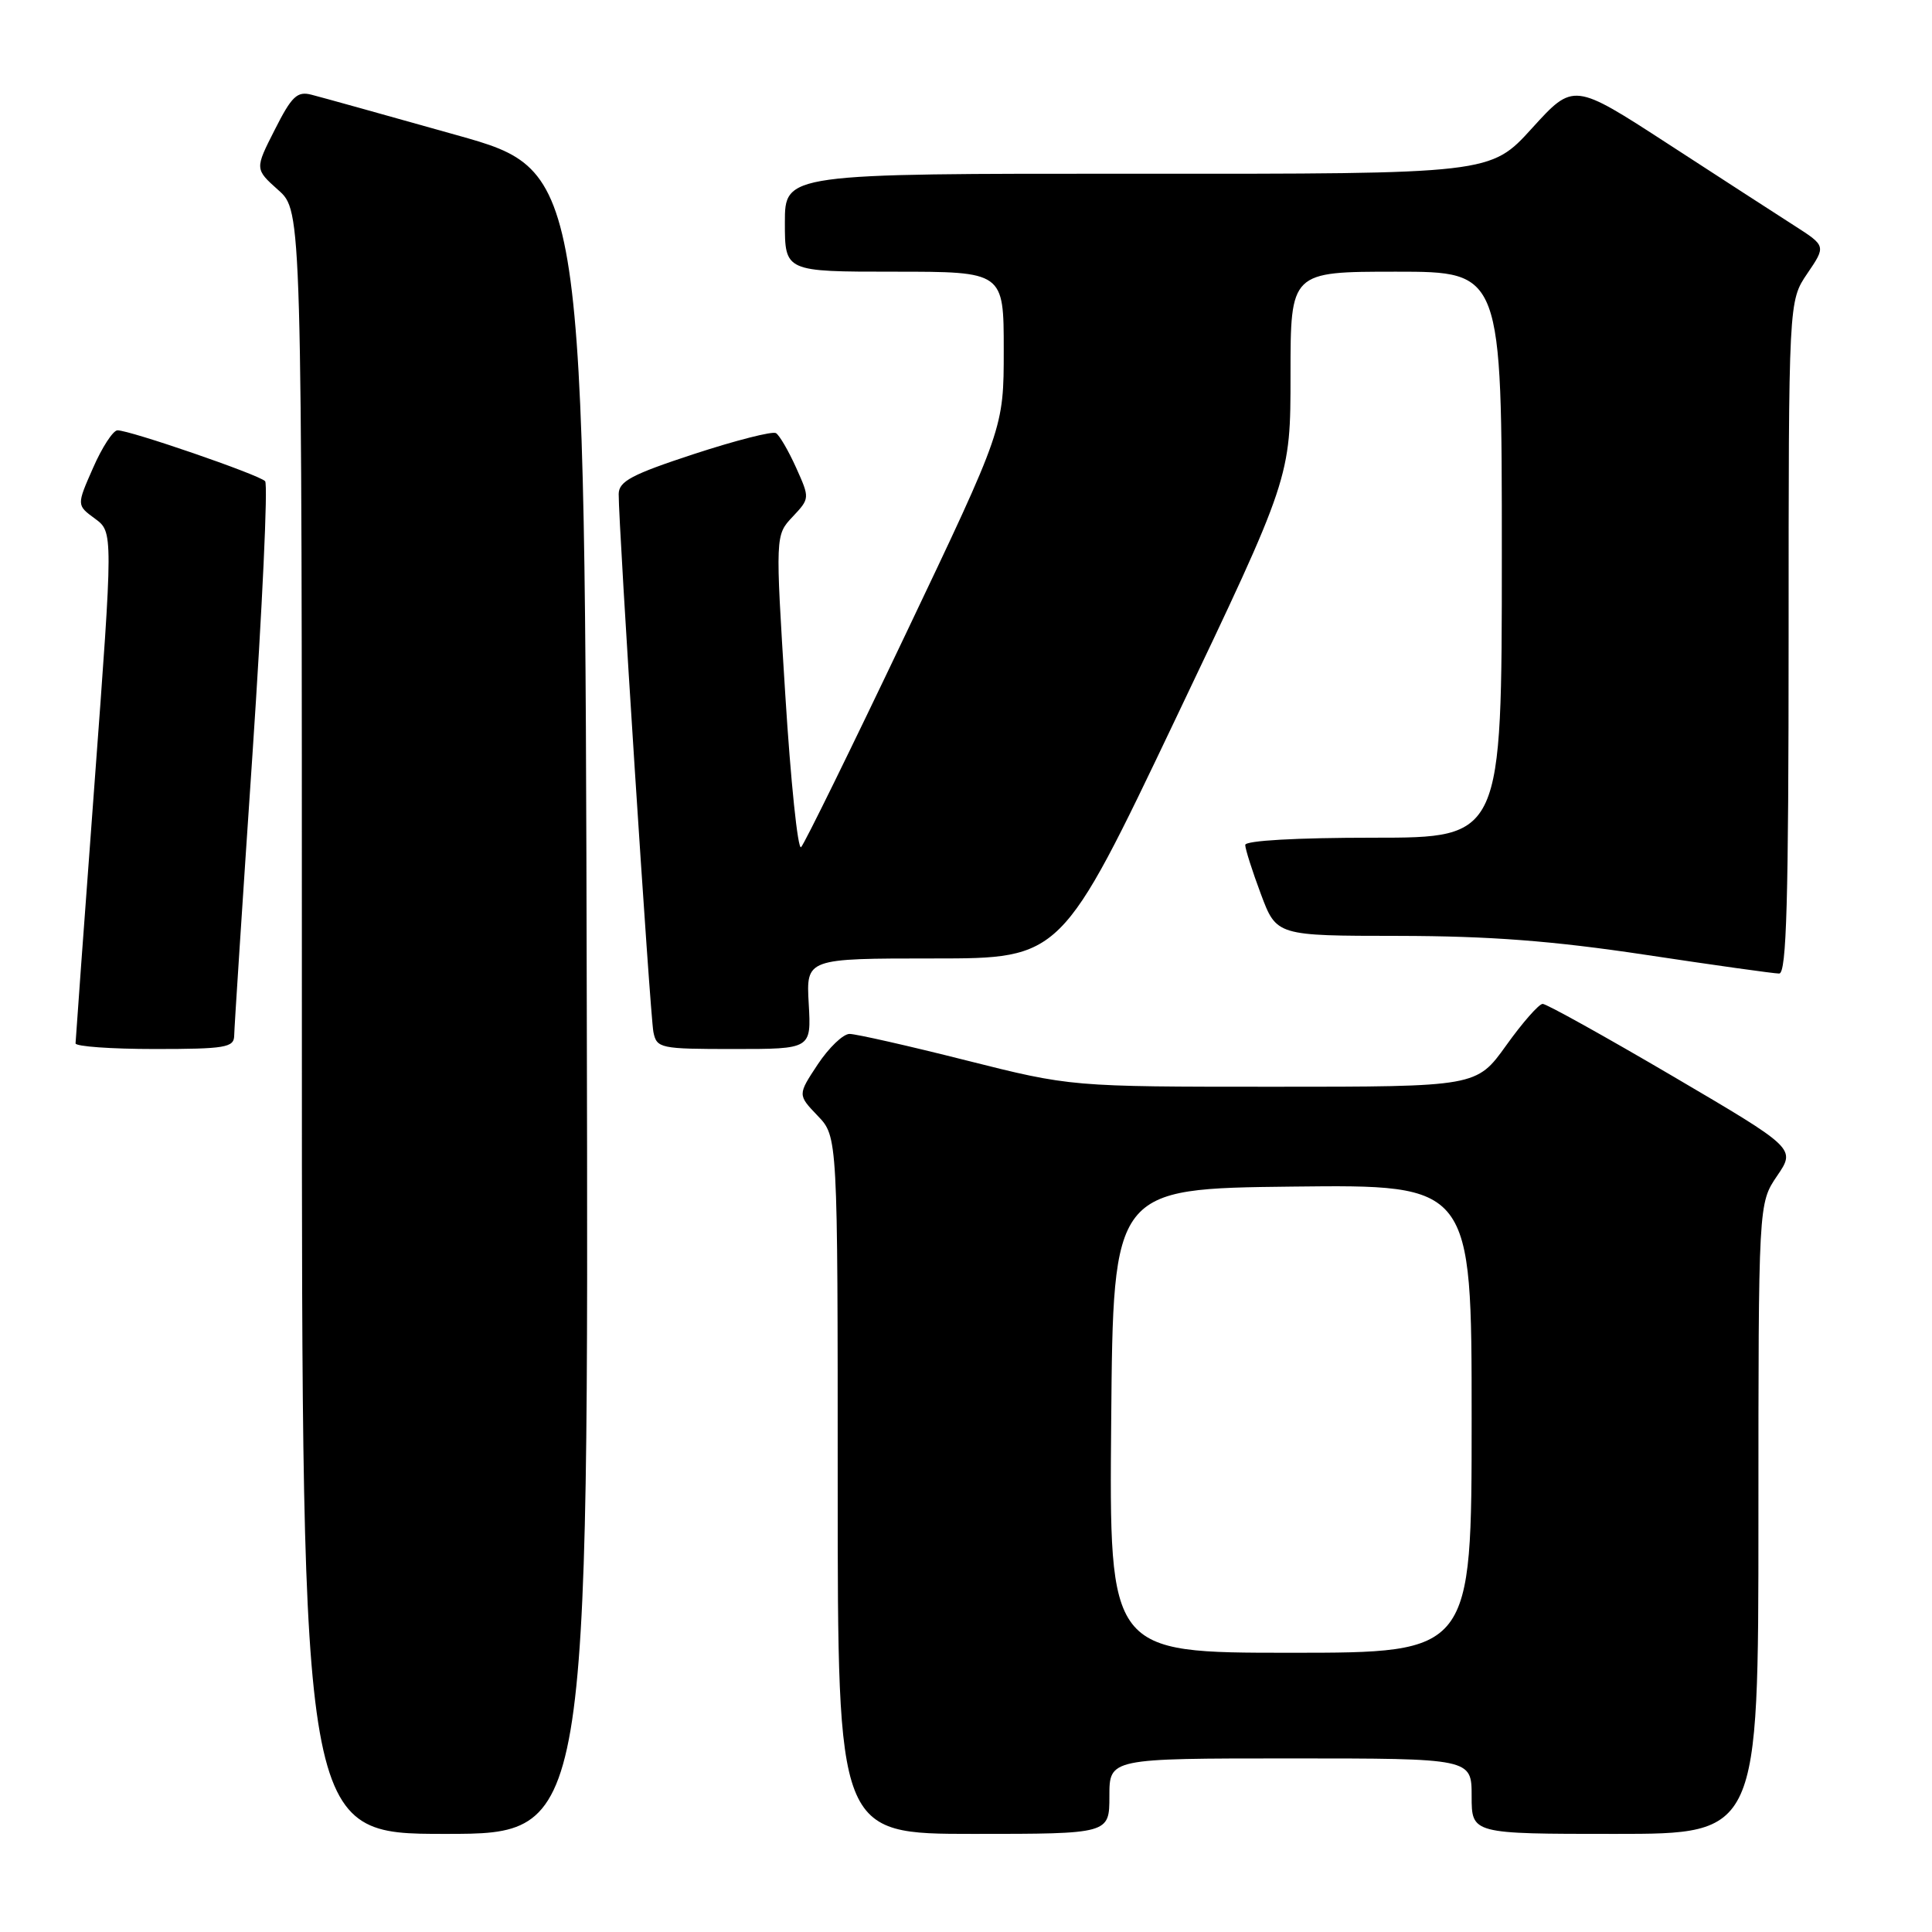 <?xml version="1.0" encoding="UTF-8" standalone="no"?>
<!DOCTYPE svg PUBLIC "-//W3C//DTD SVG 1.1//EN" "http://www.w3.org/Graphics/SVG/1.1/DTD/svg11.dtd" >
<svg xmlns="http://www.w3.org/2000/svg" xmlns:xlink="http://www.w3.org/1999/xlink" version="1.1" viewBox="0 0 256 256">
 <g >
 <path fill="currentColor"
d=" M 77.75 132.84 C 77.50 22.67 77.50 22.67 60.50 17.90 C 51.15 15.27 42.50 12.86 41.27 12.55 C 39.38 12.06 38.65 12.75 36.41 17.19 C 33.76 22.40 33.76 22.40 36.88 25.19 C 40.00 27.97 40.00 27.97 40.00 135.49 C 40.00 243.00 40.00 243.00 59.00 243.00 C 78.01 243.00 78.01 243.00 77.75 132.84 Z  M 147.00 238.00 C 147.00 233.00 147.00 233.00 171.00 233.00 C 195.00 233.00 195.00 233.00 195.00 238.00 C 195.00 243.00 195.00 243.00 214.00 243.00 C 233.00 243.00 233.00 243.00 233.00 201.23 C 233.00 159.46 233.00 159.46 235.47 155.82 C 237.95 152.18 237.95 152.18 221.63 142.59 C 212.65 137.32 204.90 133.01 204.41 133.02 C 203.91 133.03 201.73 135.51 199.58 138.52 C 195.65 144.00 195.65 144.00 168.77 144.00 C 141.90 144.00 141.90 144.00 128.00 140.50 C 120.36 138.57 113.41 137.00 112.57 137.00 C 111.72 137.00 109.83 138.82 108.36 141.03 C 105.69 145.07 105.69 145.07 108.34 147.84 C 111.00 150.61 111.00 150.61 111.00 196.80 C 111.00 243.00 111.00 243.00 129.00 243.00 C 147.00 243.00 147.00 243.00 147.00 238.00 Z  M 31.03 137.25 C 31.04 136.29 32.13 119.53 33.45 100.00 C 34.76 80.47 35.52 64.17 35.13 63.76 C 34.30 62.89 17.14 56.99 15.56 57.02 C 14.98 57.04 13.52 59.27 12.33 62.00 C 10.15 66.94 10.15 66.94 12.58 68.72 C 15.00 70.50 15.00 70.50 12.51 104.00 C 11.14 122.43 10.02 137.84 10.01 138.25 C 10.00 138.66 14.72 139.00 20.50 139.00 C 29.82 139.00 31.00 138.80 31.03 137.25 Z  M 107.16 133.00 C 106.82 127.00 106.82 127.00 123.73 127.00 C 140.64 127.00 140.64 127.00 155.82 95.15 C 171.00 63.31 171.00 63.31 171.00 49.65 C 171.00 36.00 171.00 36.00 185.00 36.00 C 199.00 36.00 199.00 36.00 199.00 73.50 C 199.00 111.00 199.00 111.00 182.00 111.00 C 171.78 111.00 165.00 111.38 165.00 111.96 C 165.00 112.49 165.93 115.42 167.07 118.46 C 169.14 124.00 169.14 124.00 185.32 124.01 C 197.40 124.03 205.68 124.66 218.00 126.51 C 227.07 127.88 235.06 129.00 235.75 129.00 C 236.73 129.00 237.00 119.42 237.00 84.45 C 237.00 39.89 237.00 39.89 239.48 36.24 C 241.96 32.59 241.96 32.59 237.73 29.88 C 235.40 28.39 227.88 23.52 221.00 19.05 C 208.50 10.94 208.50 10.94 203.00 16.99 C 197.50 23.05 197.50 23.05 150.75 23.02 C 104.00 23.00 104.00 23.00 104.00 29.50 C 104.00 36.00 104.00 36.00 118.50 36.00 C 133.00 36.00 133.00 36.00 133.00 46.37 C 133.00 56.74 133.00 56.74 119.97 84.10 C 112.81 99.14 106.59 111.81 106.15 112.25 C 105.72 112.68 104.77 103.56 104.05 91.98 C 102.73 70.91 102.73 70.91 105.03 68.47 C 107.31 66.04 107.31 66.02 105.49 61.97 C 104.48 59.73 103.28 57.67 102.82 57.39 C 102.36 57.11 97.49 58.35 91.99 60.15 C 83.70 62.87 82.00 63.77 81.98 65.46 C 81.95 69.60 86.14 134.58 86.58 136.75 C 87.02 138.91 87.46 139.00 97.27 139.00 C 107.50 139.00 107.50 139.00 107.16 133.00 Z  M 147.24 188.25 C 147.50 157.50 147.50 157.50 171.25 157.23 C 195.00 156.96 195.00 156.96 195.00 187.98 C 195.00 219.00 195.00 219.00 170.99 219.00 C 146.97 219.00 146.97 219.00 147.24 188.25 Z "/>
</g>
</svg>